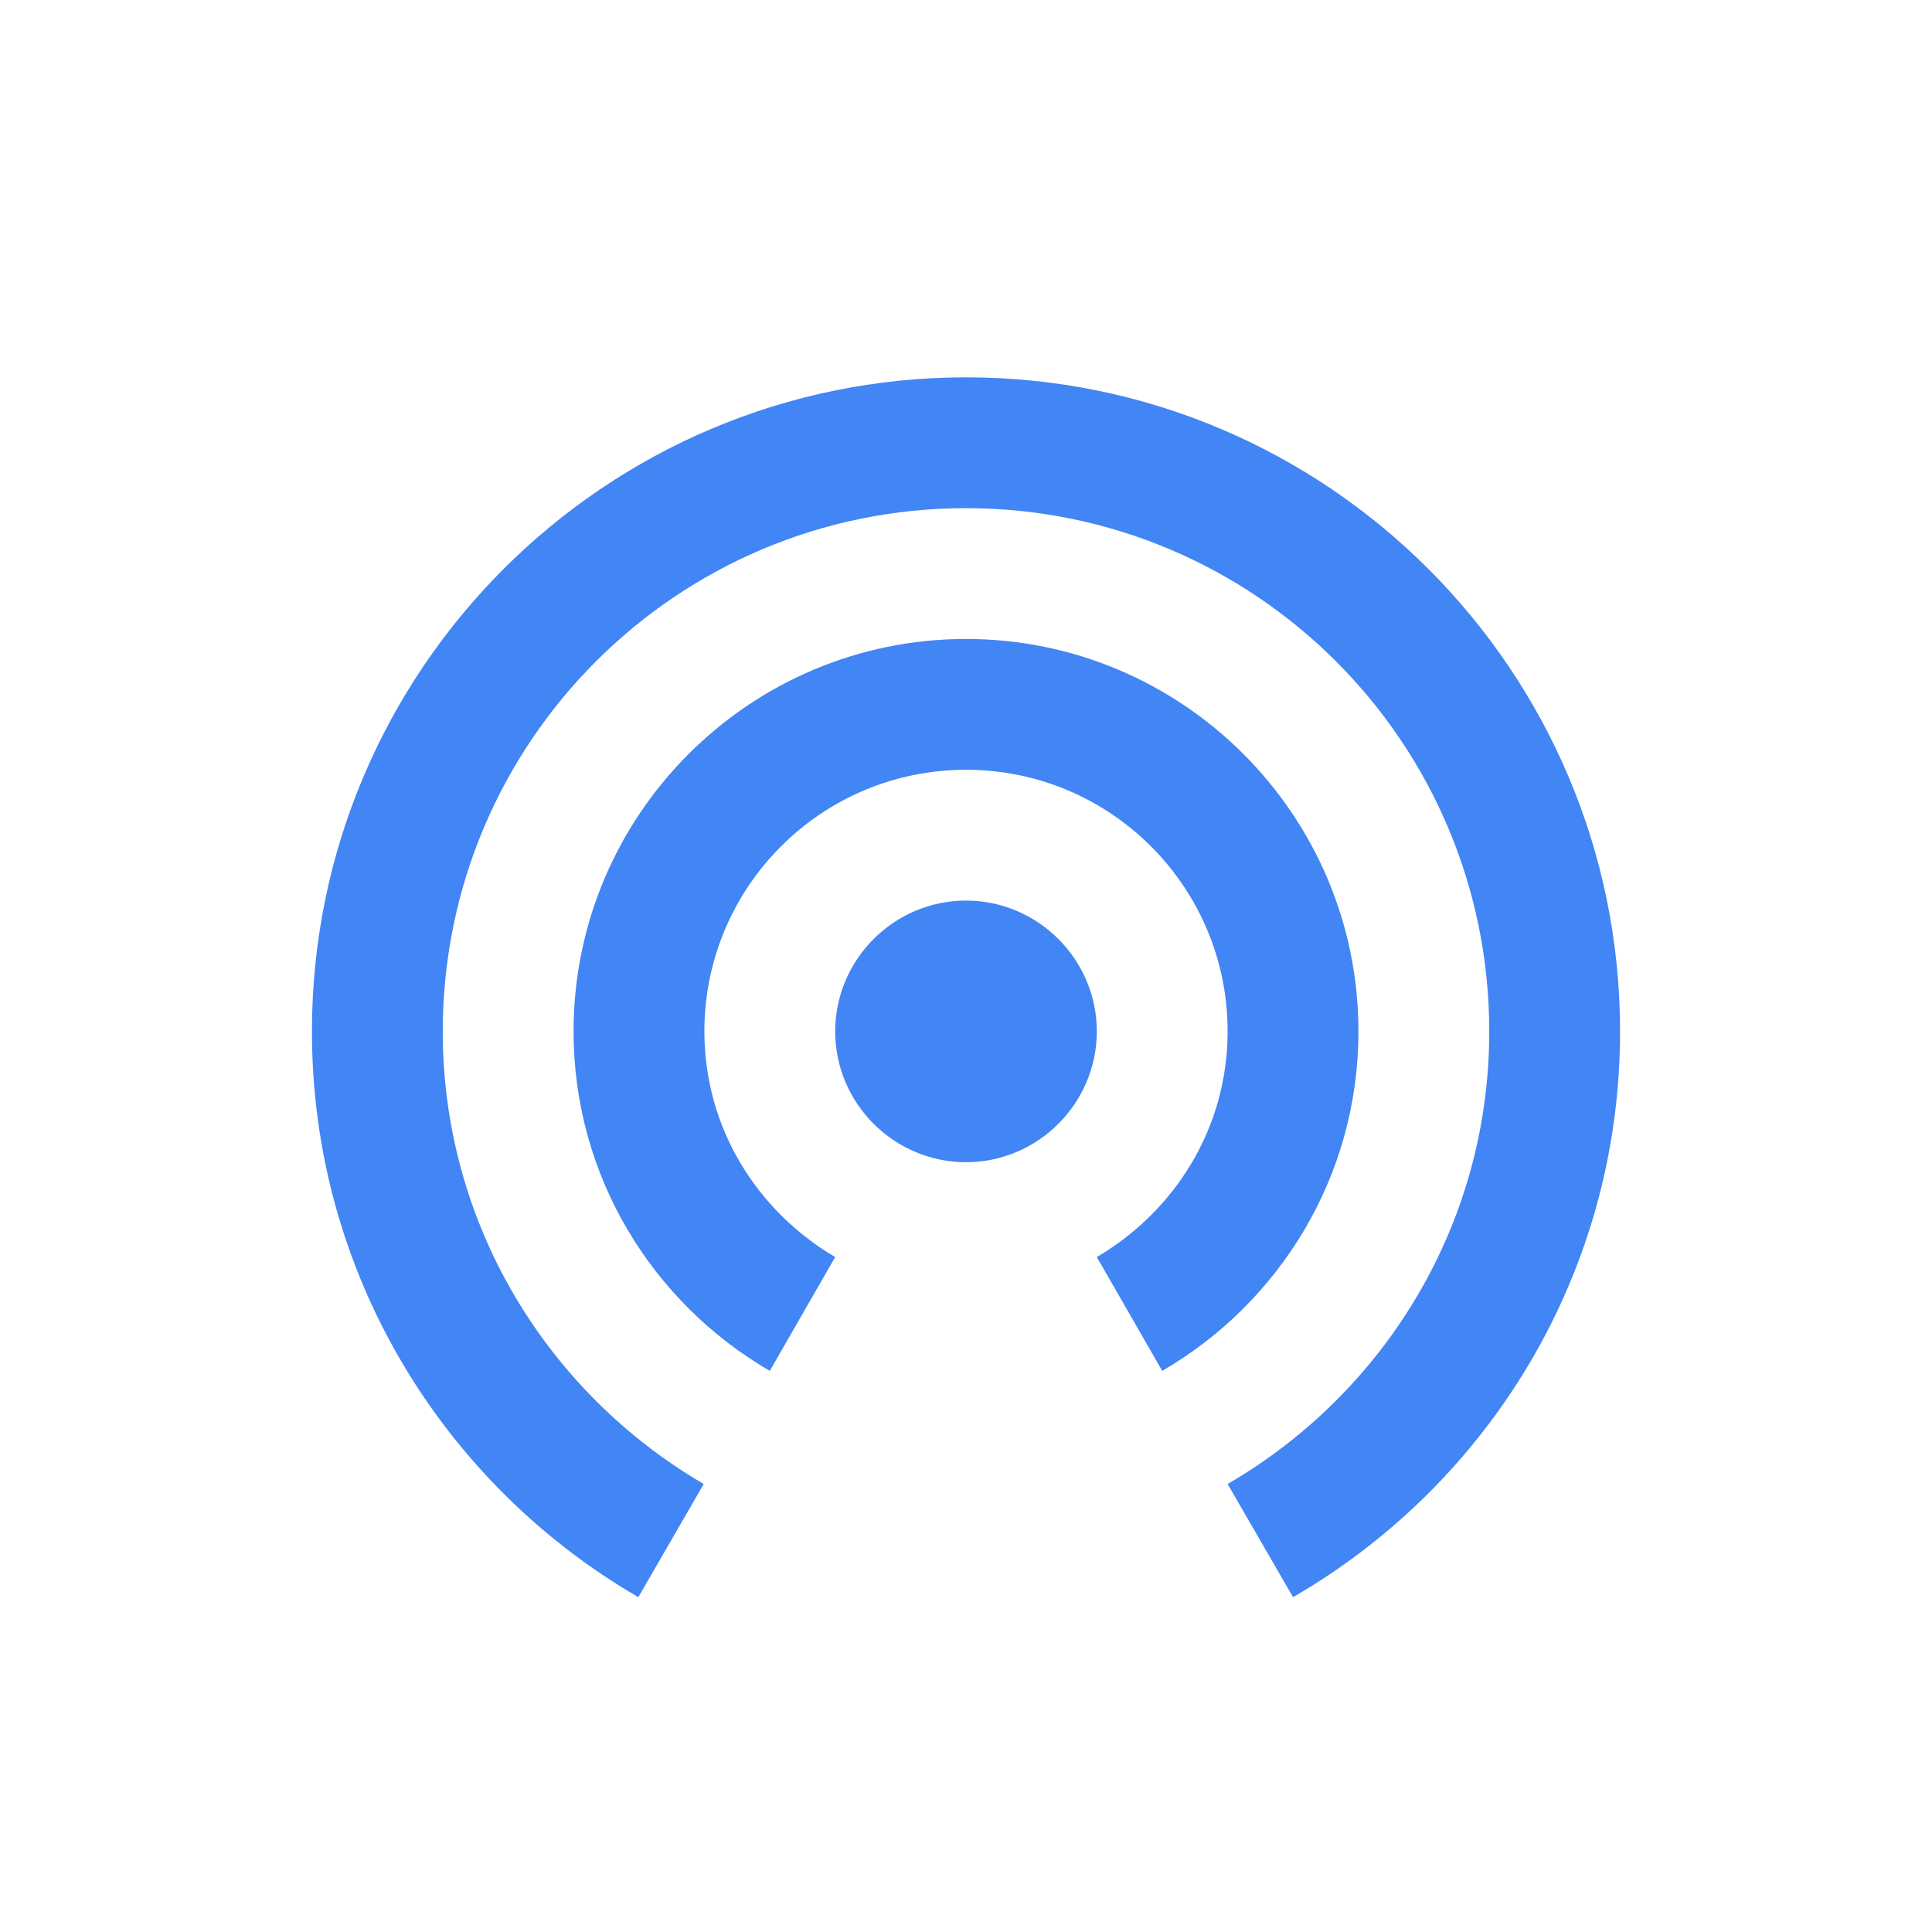 <svg width="256" height="256" viewBox="0 0 256 256" fill="none" xmlns="http://www.w3.org/2000/svg">
<rect width="256" height="256" fill="white"/>
<path d="M128.001 119.333C118.467 119.333 110.667 127.133 110.667 136.667C110.667 146.2 118.467 154 128.001 154C137.534 154 145.334 146.2 145.334 136.667C145.334 127.133 137.534 119.333 128.001 119.333ZM180.001 136.667C180.001 107.98 156.687 84.667 128.001 84.667C99.314 84.667 76.001 107.98 76.001 136.667C76.001 155.907 86.487 172.633 102.001 181.647L110.667 166.567C100.354 160.5 93.334 149.493 93.334 136.667C93.334 117.513 108.847 102 128.001 102C147.154 102 162.667 117.513 162.667 136.667C162.667 149.493 155.647 160.5 145.334 166.567L154.001 181.647C169.514 172.633 180.001 155.907 180.001 136.667ZM128.001 50C80.161 50 41.334 88.827 41.334 136.667C41.334 168.733 58.754 196.64 84.581 211.633L93.247 196.64C72.621 184.593 58.667 162.32 58.667 136.667C58.667 98.36 89.694 67.333 128.001 67.333C166.307 67.333 197.334 98.36 197.334 136.667C197.334 162.32 183.381 184.593 162.667 196.64L171.334 211.633C197.247 196.64 214.667 168.733 214.667 136.667C214.667 88.827 175.841 50 128.001 50V50Z" fill="#4285F4"/>
</svg>
